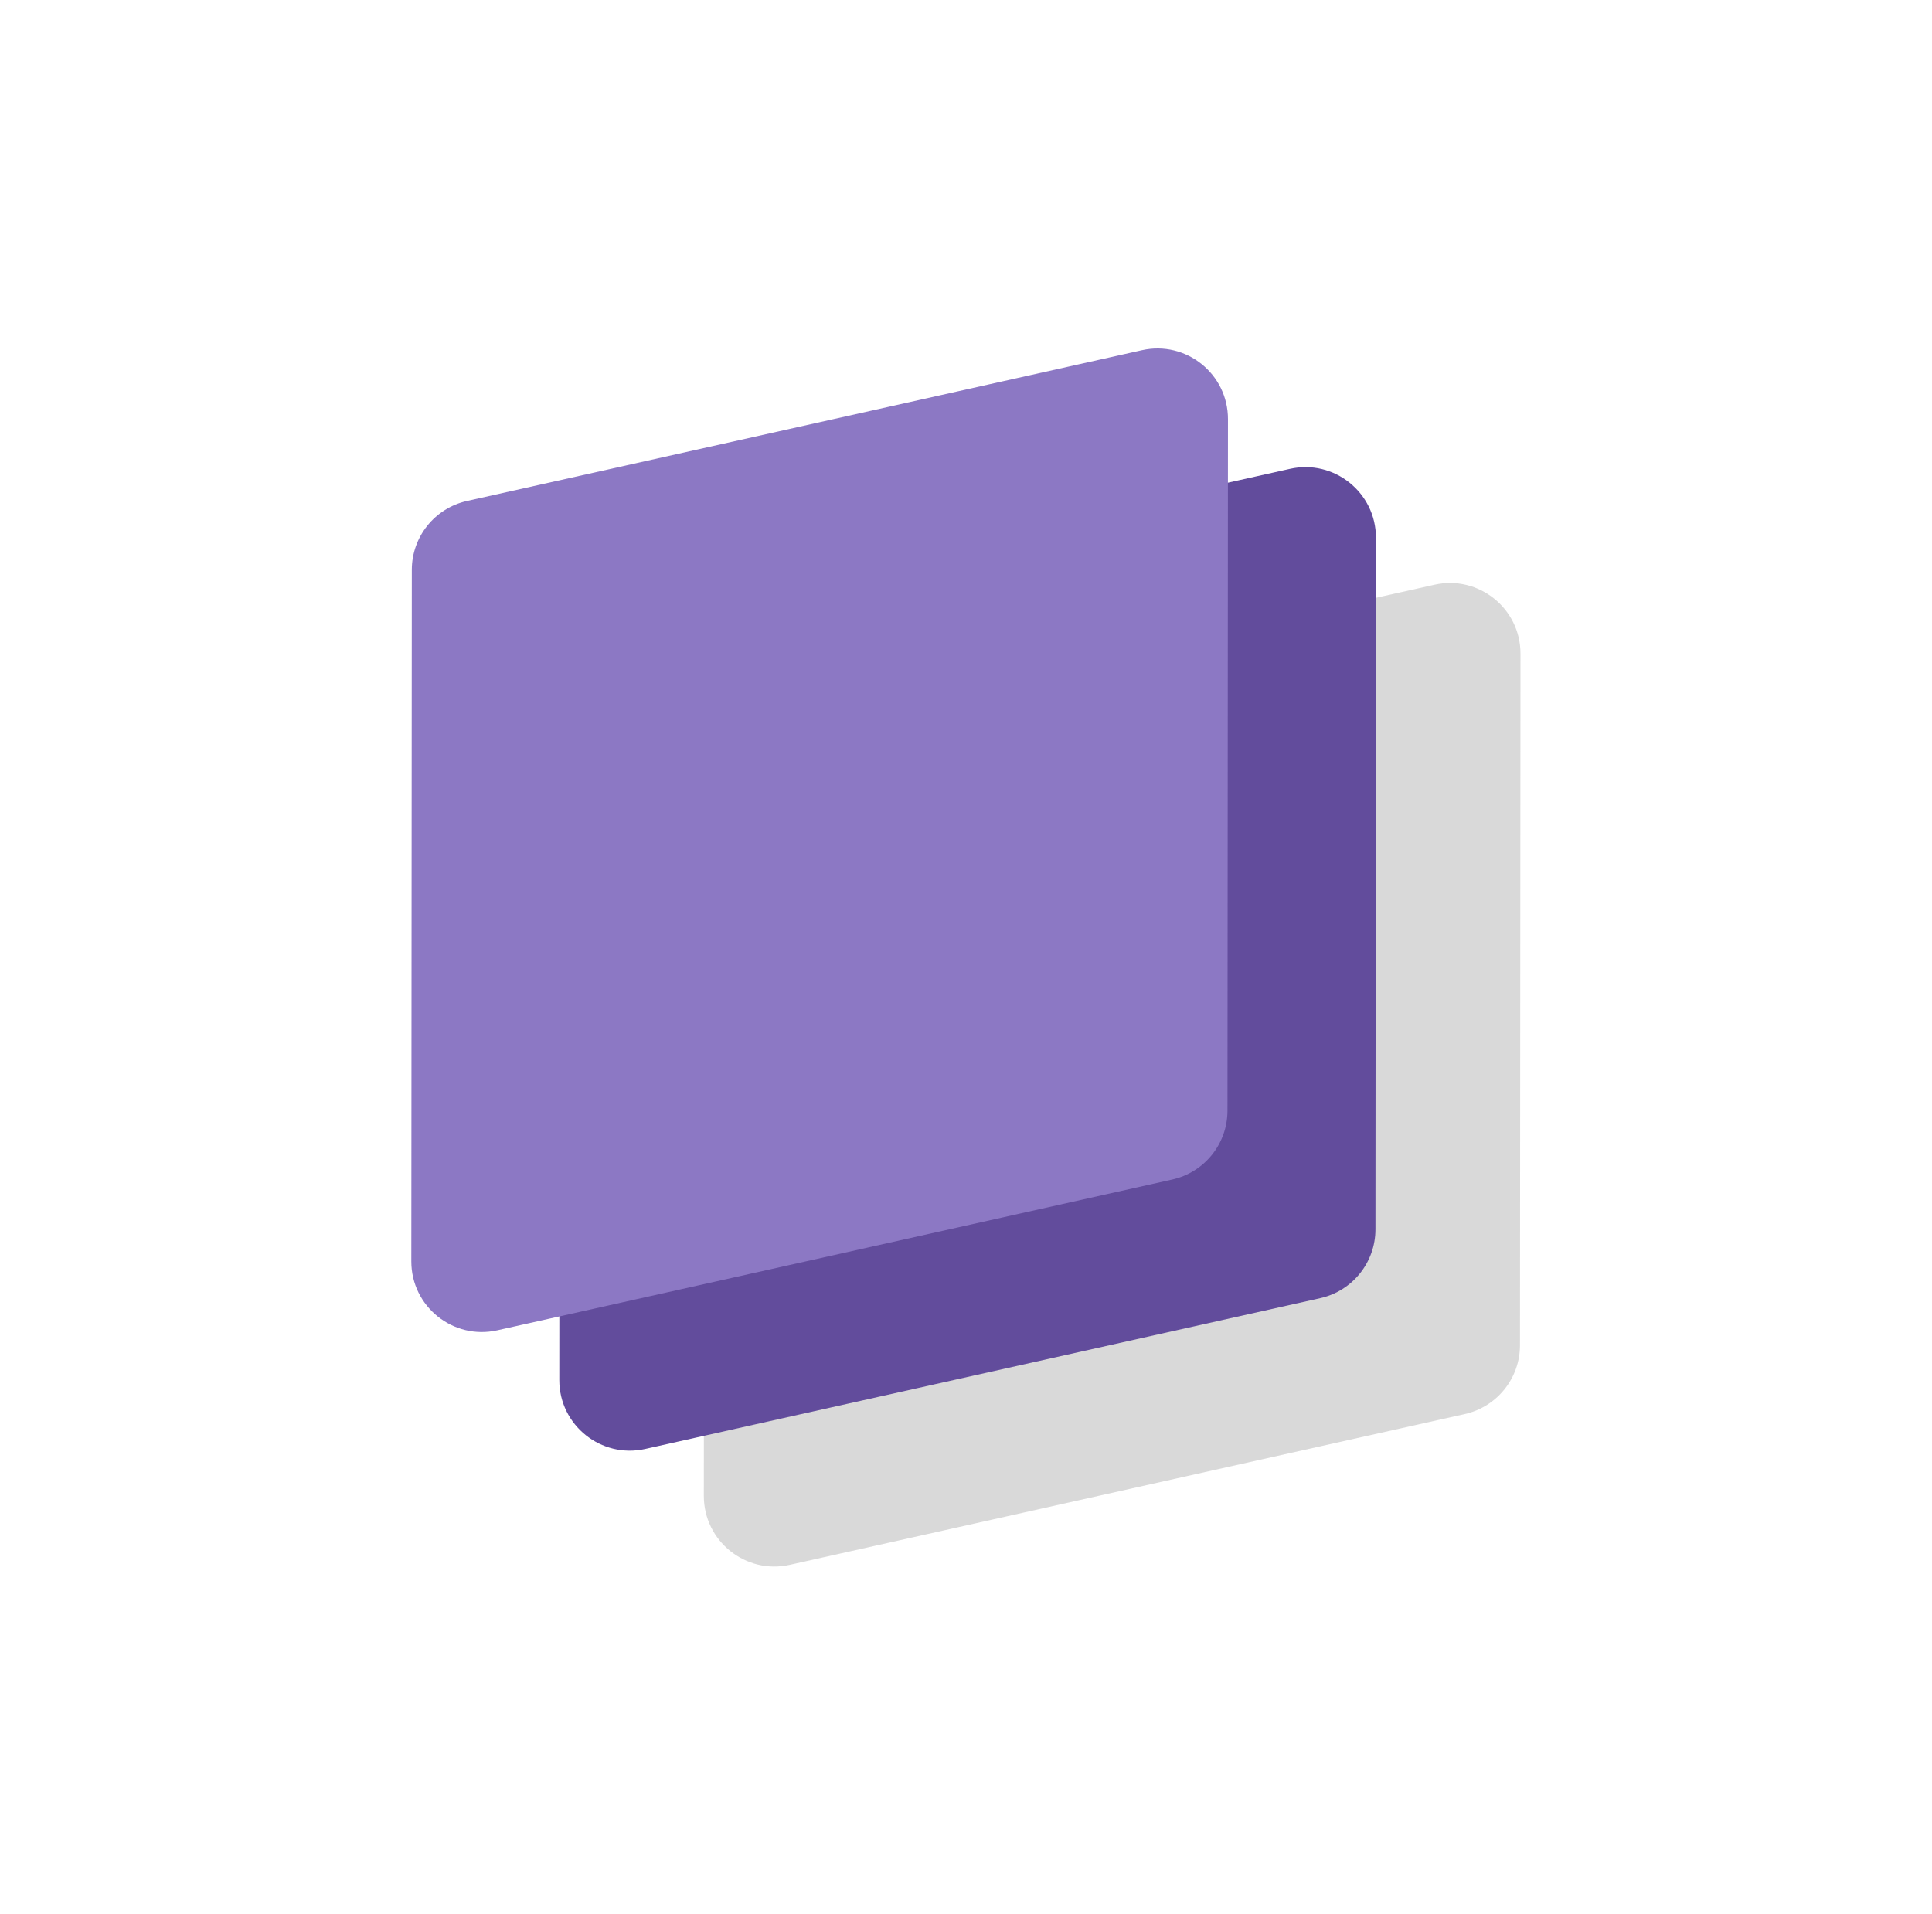 <svg width="438" height="434" viewBox="0 0 438 434" fill="none" xmlns="http://www.w3.org/2000/svg">
<path d="M159.675 182.368C159.681 174.88 164.879 168.397 172.187 166.764L325.217 132.58C335.218 130.345 344.712 137.958 344.705 148.206L344.593 305.007C344.587 312.495 339.389 318.978 332.081 320.611L179.052 354.795C169.05 357.029 159.556 349.417 159.563 339.169L159.675 182.368Z" fill="#D9D9D9"/>
<path d="M126.909 156.094C126.914 148.605 132.112 142.122 139.42 140.49L292.45 106.305C302.451 104.071 311.945 111.684 311.938 121.932L311.826 278.733C311.821 286.221 306.622 292.704 299.314 294.337L146.285 328.521C136.283 330.755 126.789 323.143 126.797 312.895L126.909 156.094Z" fill="#624C9C"/>
<path d="M93.361 129.194C93.367 121.706 98.565 115.223 105.873 113.59L258.903 79.406C268.904 77.172 278.398 84.784 278.391 95.032L278.279 251.833C278.273 259.322 273.075 265.805 265.767 267.437L112.738 301.621C102.736 303.856 93.242 296.243 93.249 285.995L93.361 129.194Z" fill="#8C78C4"/>
</svg>
